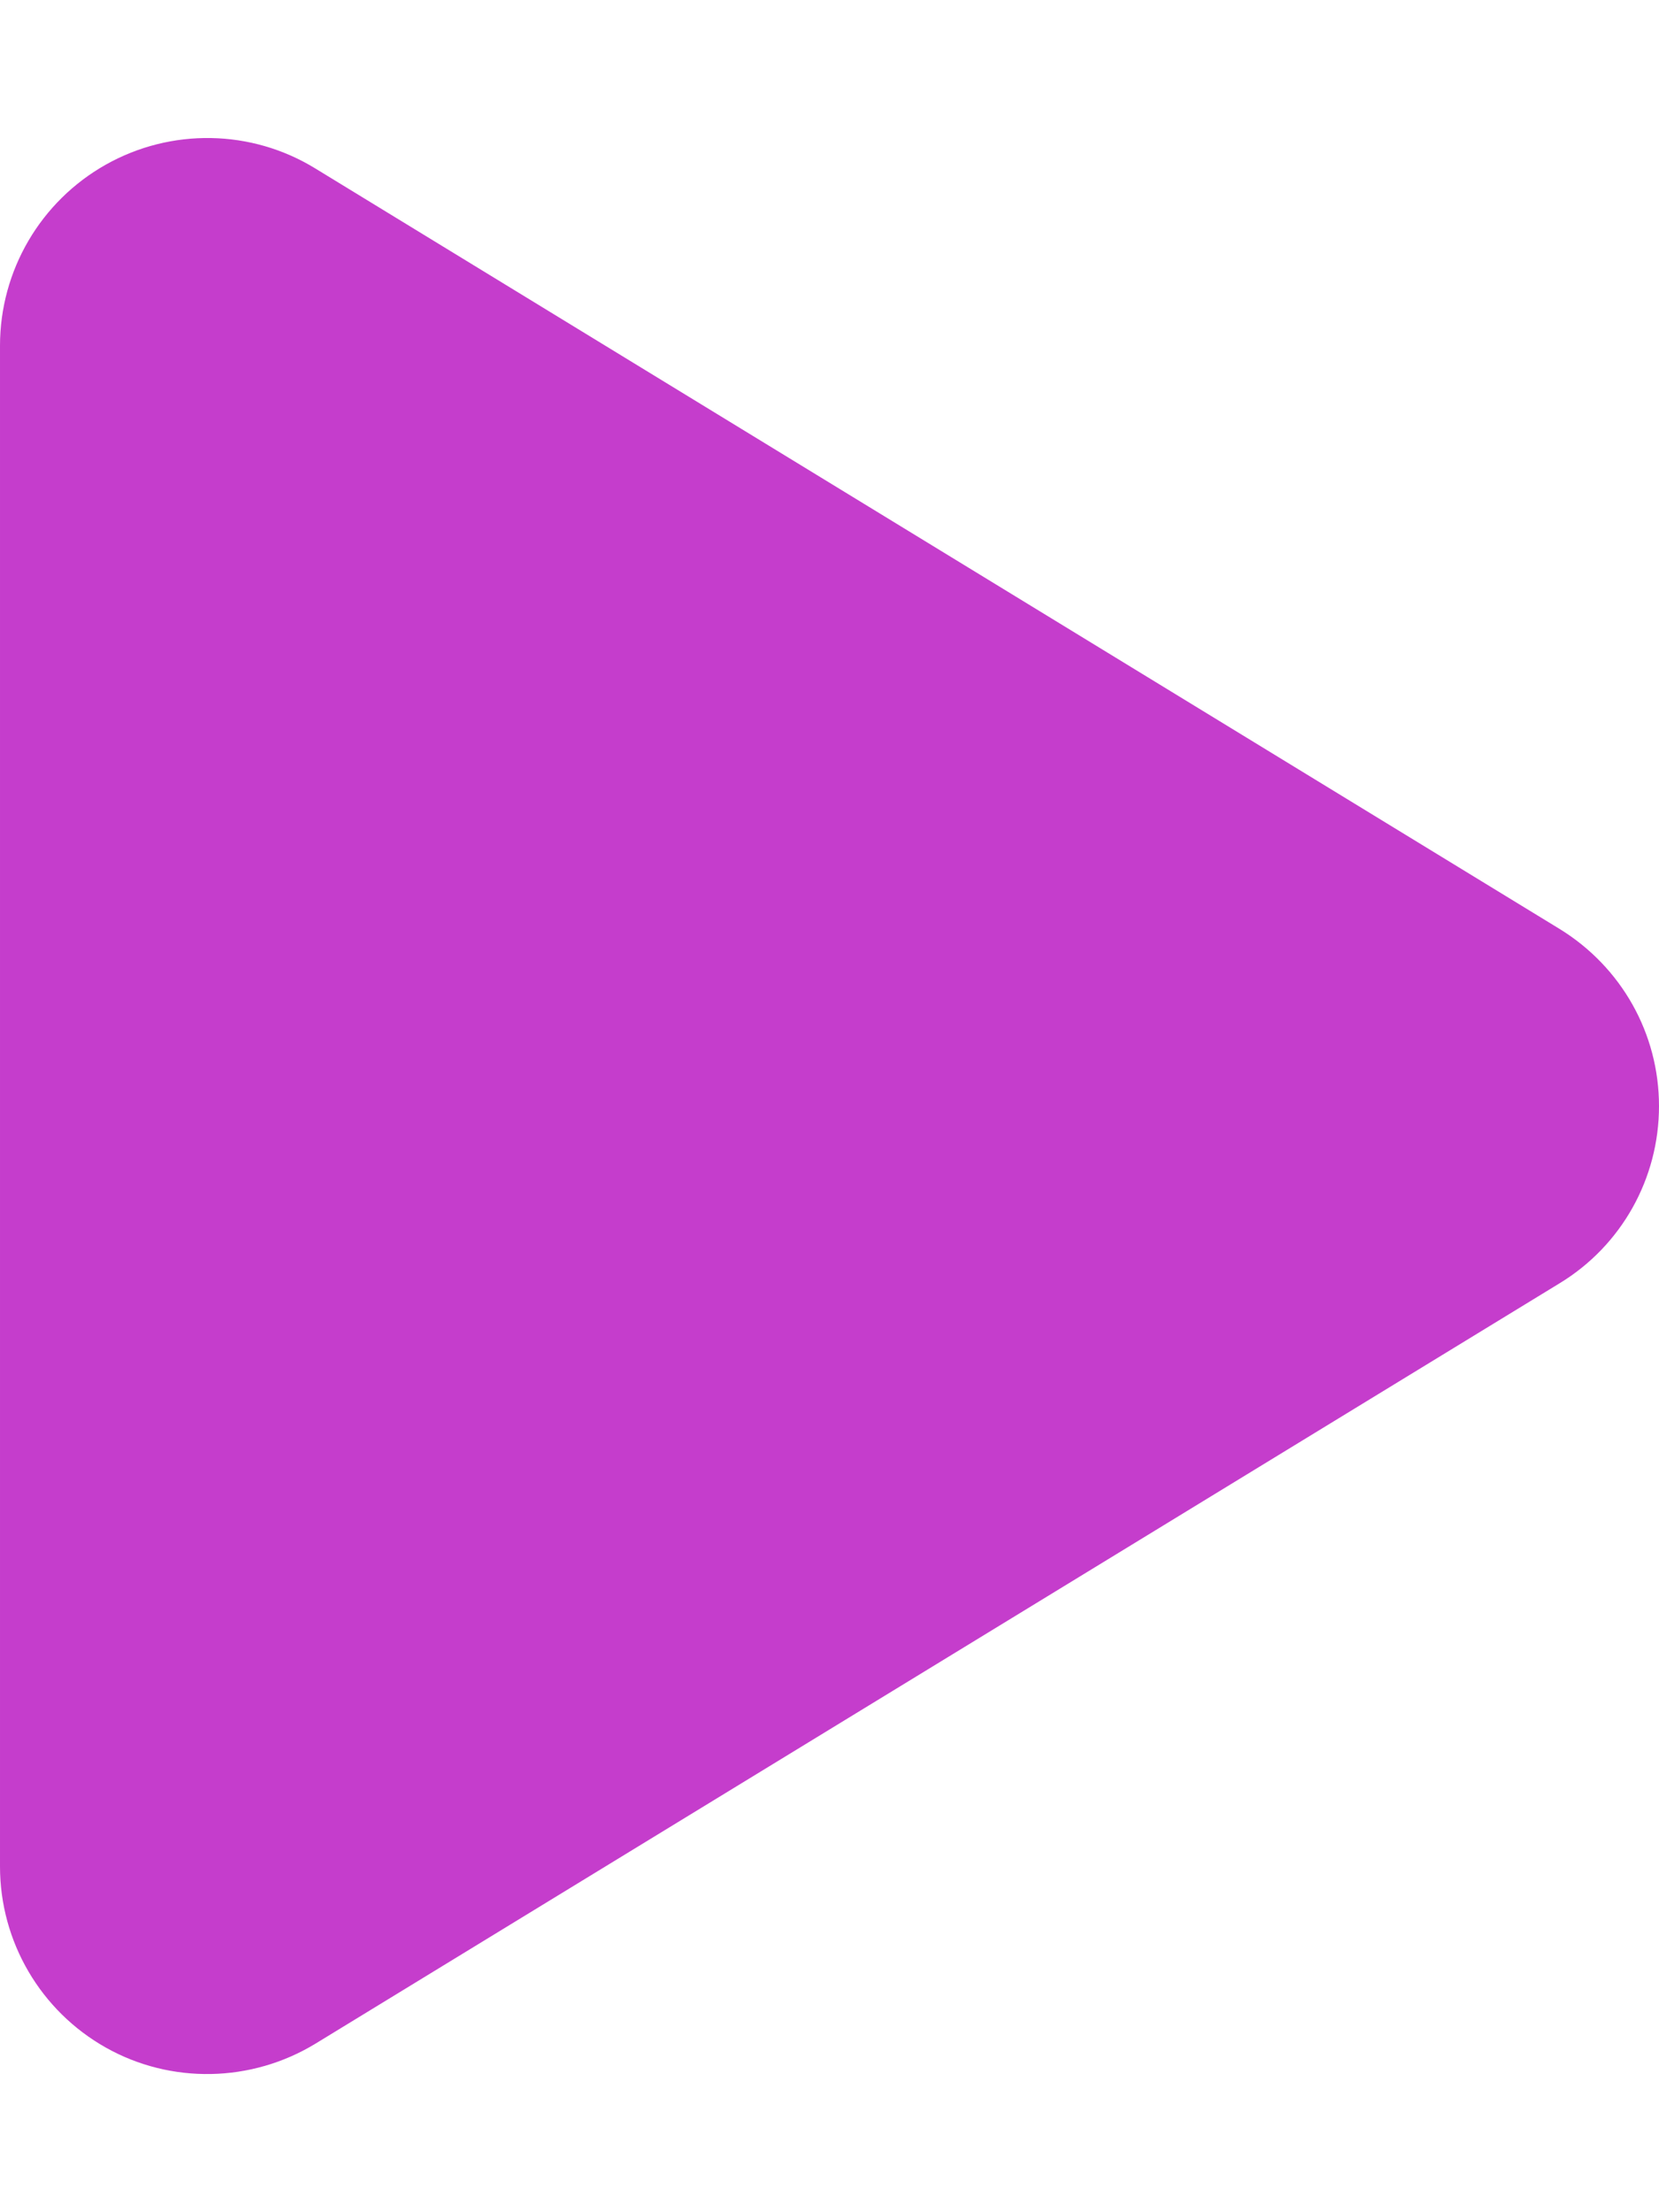 <?xml version="1.0" encoding="UTF-8" standalone="no"?><!DOCTYPE svg PUBLIC "-//W3C//DTD SVG 1.1//EN" "http://www.w3.org/Graphics/SVG/1.1/DTD/svg11.dtd"><svg width="100%" height="100%" viewBox="0 0 384 512" version="1.1" xmlns="http://www.w3.org/2000/svg" xmlns:xlink="http://www.w3.org/1999/xlink" xml:space="preserve" xmlns:serif="http://www.serif.com/" style="fill-rule:evenodd;clip-rule:evenodd;stroke-linejoin:round;stroke-miterlimit:2;"><path d="M73,39c-14.8,-9.1 -33.4,-9.4 -48.5,-0.9c-15.1,8.5 -24.5,24.5 -24.5,41.9l0,352c0,17.4 9.4,33.4 24.5,41.9c15.1,8.5 33.7,8.1 48.5,-0.9l288,-176c14.3,-8.7 23,-24.2 23,-41c0,-16.8 -8.7,-32.2 -23,-41l-288,-176Z" style="fill:#c53dcc;fill-rule:nonzero;"/></svg>